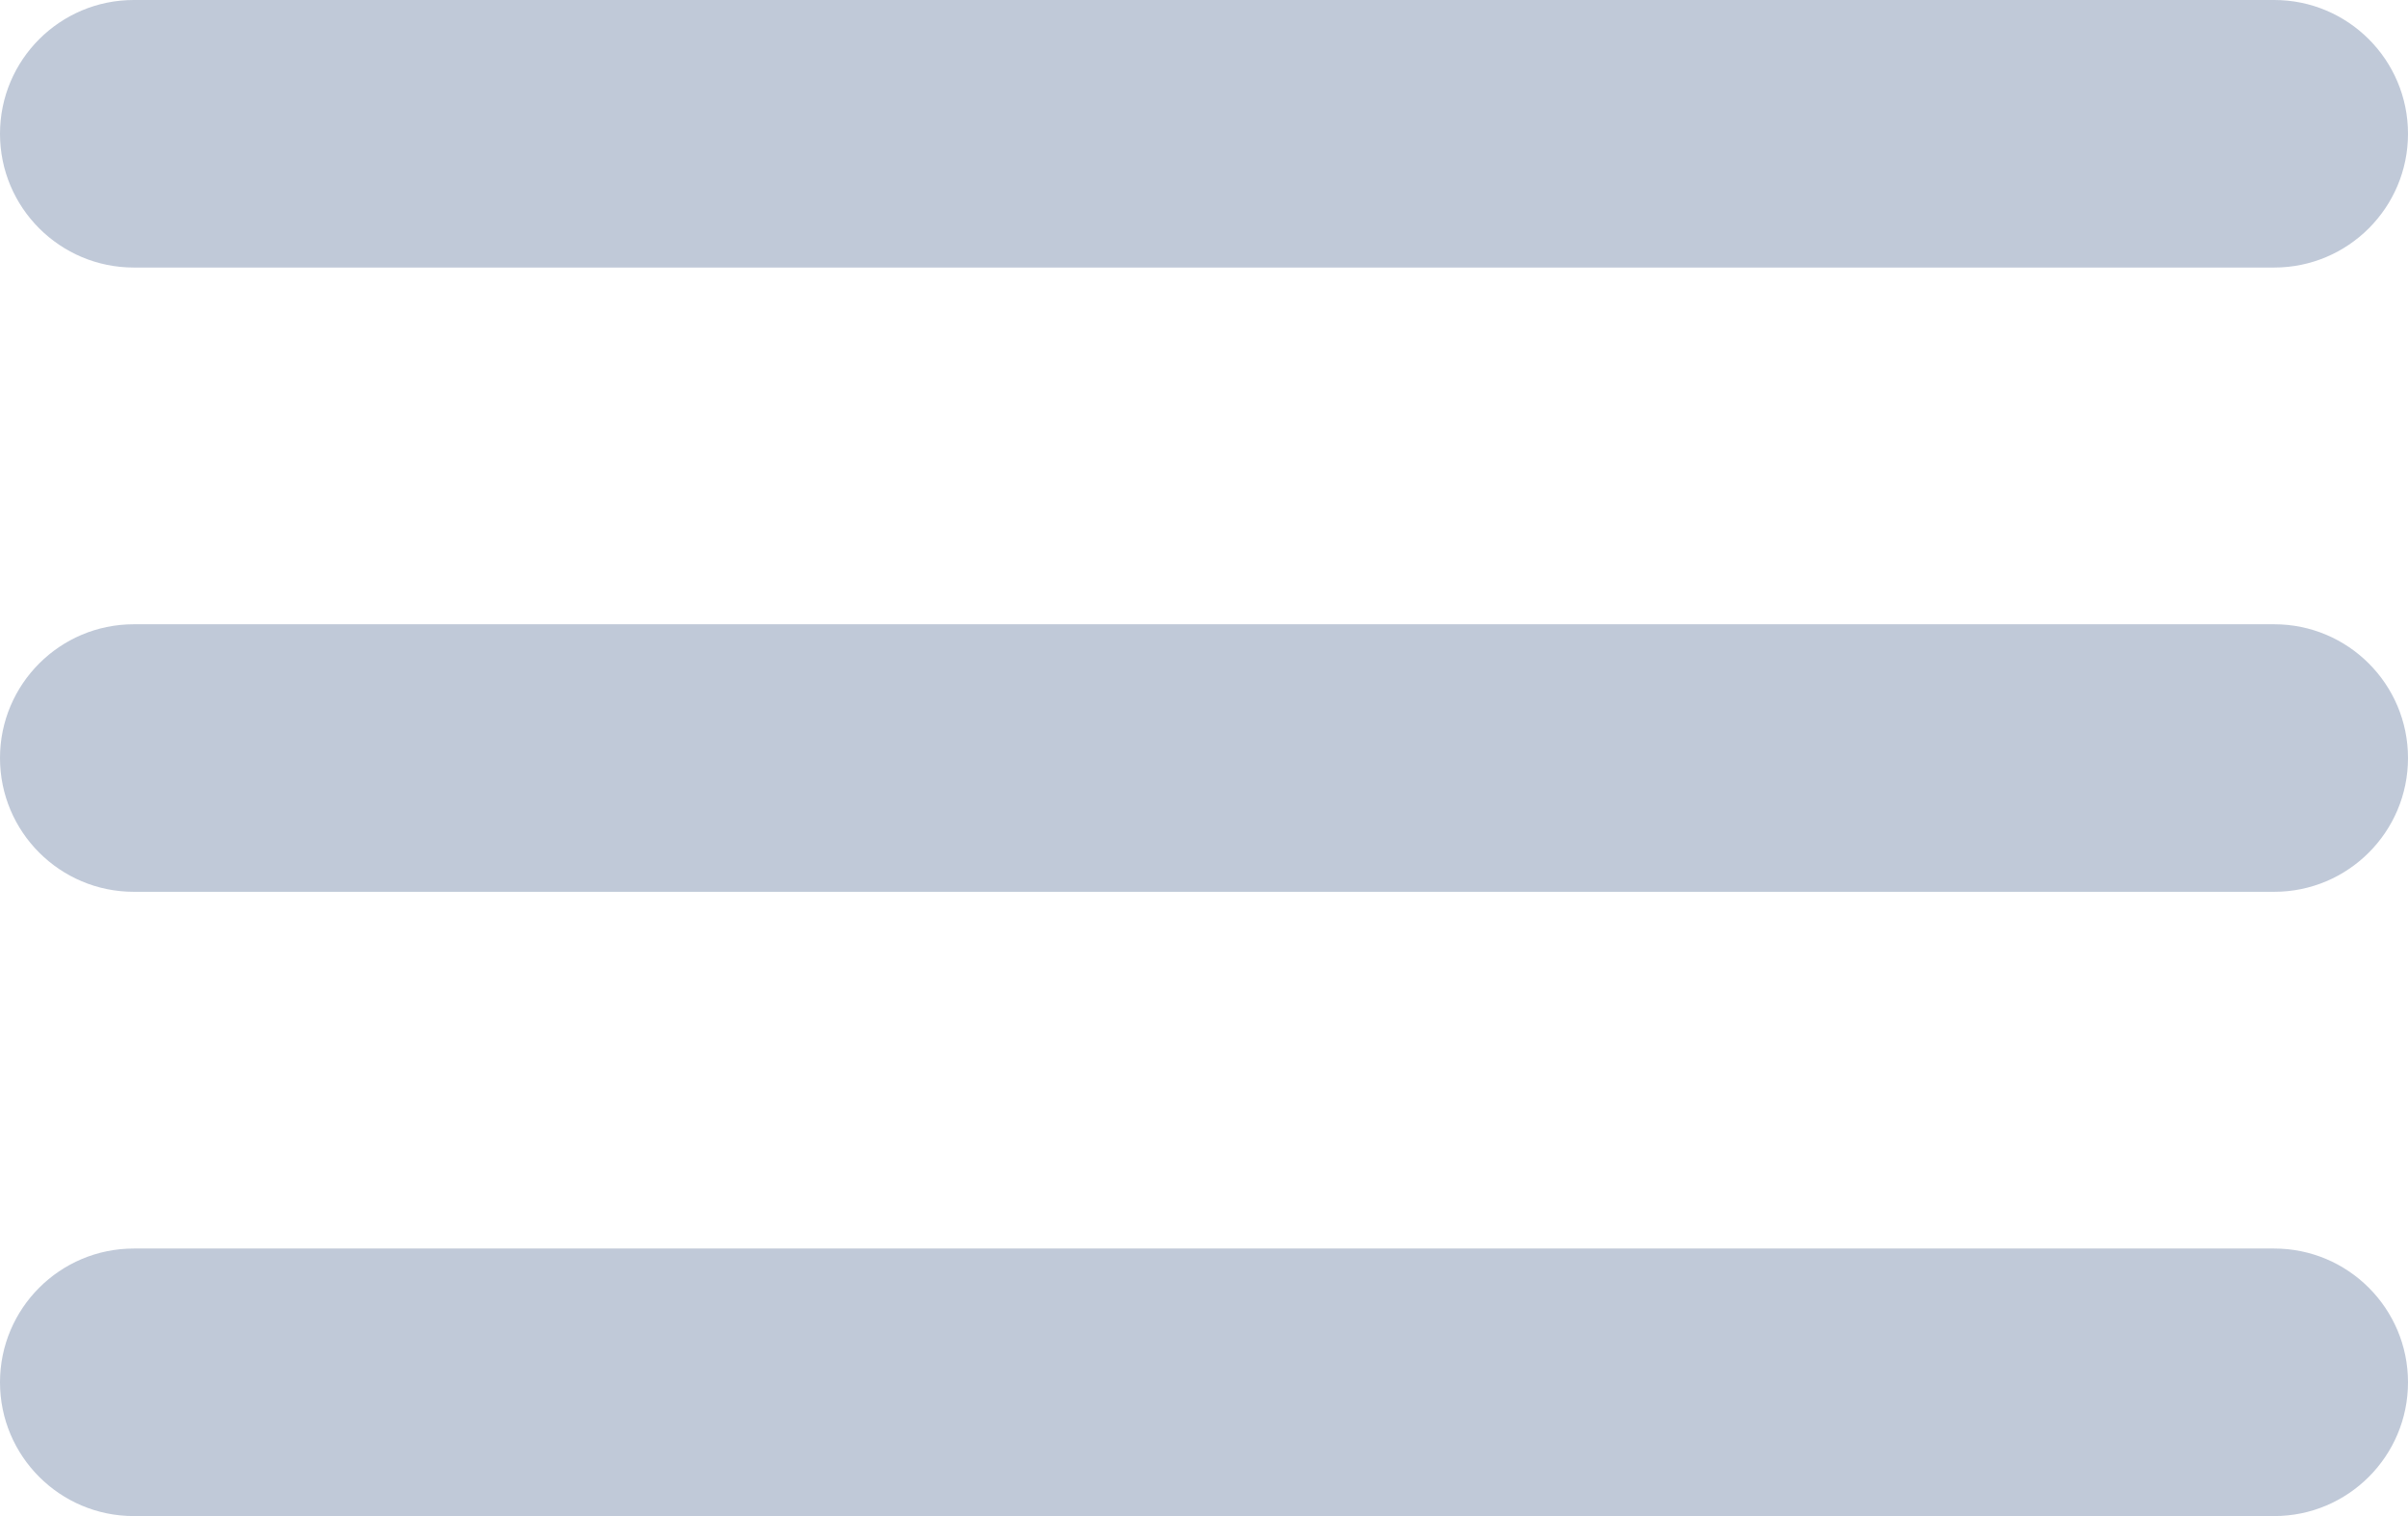 <svg width="27" height="17" viewBox="0 0 27 17" fill="none" xmlns="http://www.w3.org/2000/svg">
<path fill-rule="evenodd" clip-rule="evenodd" d="M0 1.5C0 0.672 0.672 0 1.5 0H25.5C26.328 0 27 0.672 27 1.5C27 2.328 26.328 3 25.5 3H1.5C0.672 3 0 2.328 0 1.5Z" fill="#C0C9D8"/>
<path fill-rule="evenodd" clip-rule="evenodd" d="M0 8.5C0 7.672 0.672 7 1.5 7H25.5C26.328 7 27 7.672 27 8.5C27 9.328 26.328 10 25.5 10H1.5C0.672 10 0 9.328 0 8.5Z" fill="#C0C9D8"/>
<path fill-rule="evenodd" clip-rule="evenodd" d="M0 15.5C0 14.672 0.672 14 1.5 14H25.5C26.328 14 27 14.672 27 15.5C27 16.328 26.328 17 25.5 17H1.5C0.672 17 0 16.328 0 15.5Z" fill="#C0C9D8"/>
</svg>
